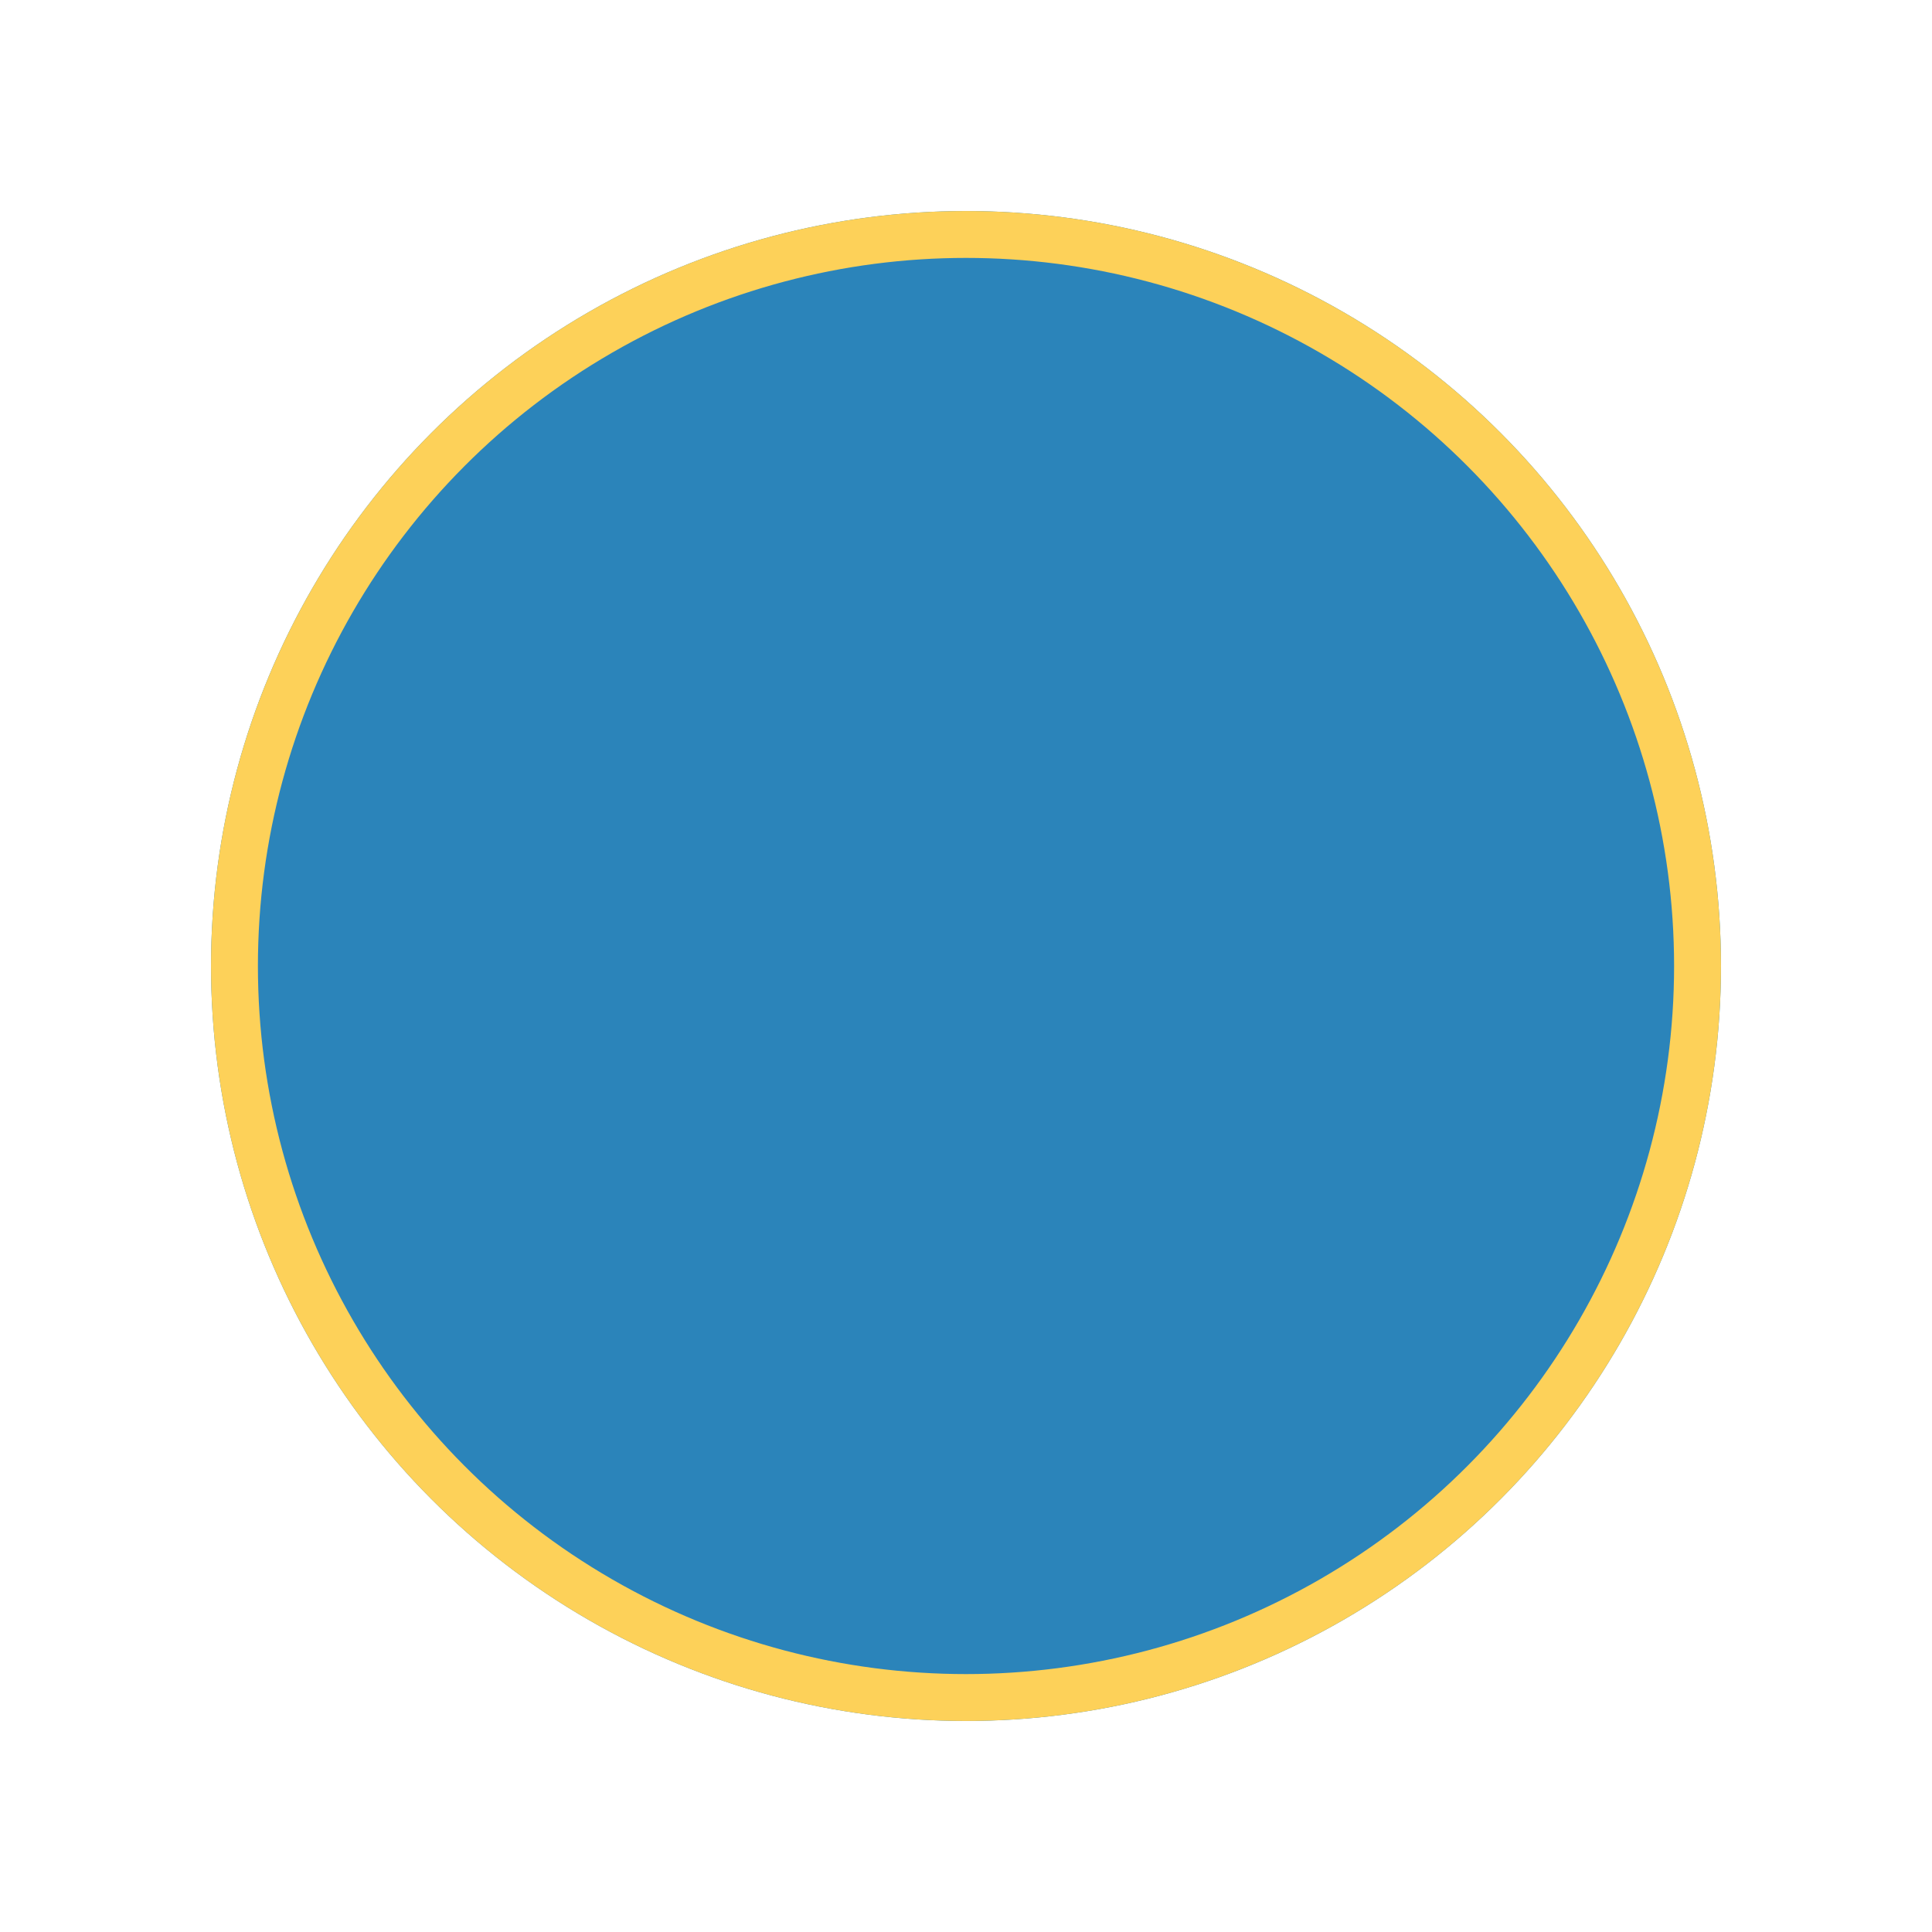 <svg xmlns="http://www.w3.org/2000/svg" xmlns:xlink="http://www.w3.org/1999/xlink" width="206" height="206" viewBox="0 0 206 206">
  <defs>
    <style>
      .cls-1 {
        fill: #2b84ba;
        stroke: #fdd159;
        stroke-width: 5px;
      }

      .cls-2 {
        stroke: none;
      }

      .cls-3 {
        fill: none;
      }

      .cls-4 {
        filter: url(#Ellipse_89);
      }
    </style>
    <filter id="Ellipse_89" x="0" y="0" width="206" height="206" filterUnits="userSpaceOnUse">
      <feOffset dy="3" input="SourceAlpha"/>
      <feGaussianBlur stdDeviation="7.5" result="blur"/>
      <feFlood flood-opacity="0.161"/>
      <feComposite operator="in" in2="blur"/>
      <feComposite in="SourceGraphic"/>
    </filter>
  </defs>
  <g class="cls-4" transform="matrix(1, 0, 0, 1, 0, 0)">
    <g id="Ellipse_89-2" data-name="Ellipse 89" class="cls-1" transform="translate(22.5 19.5)">
      <circle class="cls-2" cx="80.5" cy="80.5" r="80.5"/>
      <circle class="cls-3" cx="80.5" cy="80.5" r="78"/>
    </g>
  </g>
</svg>
